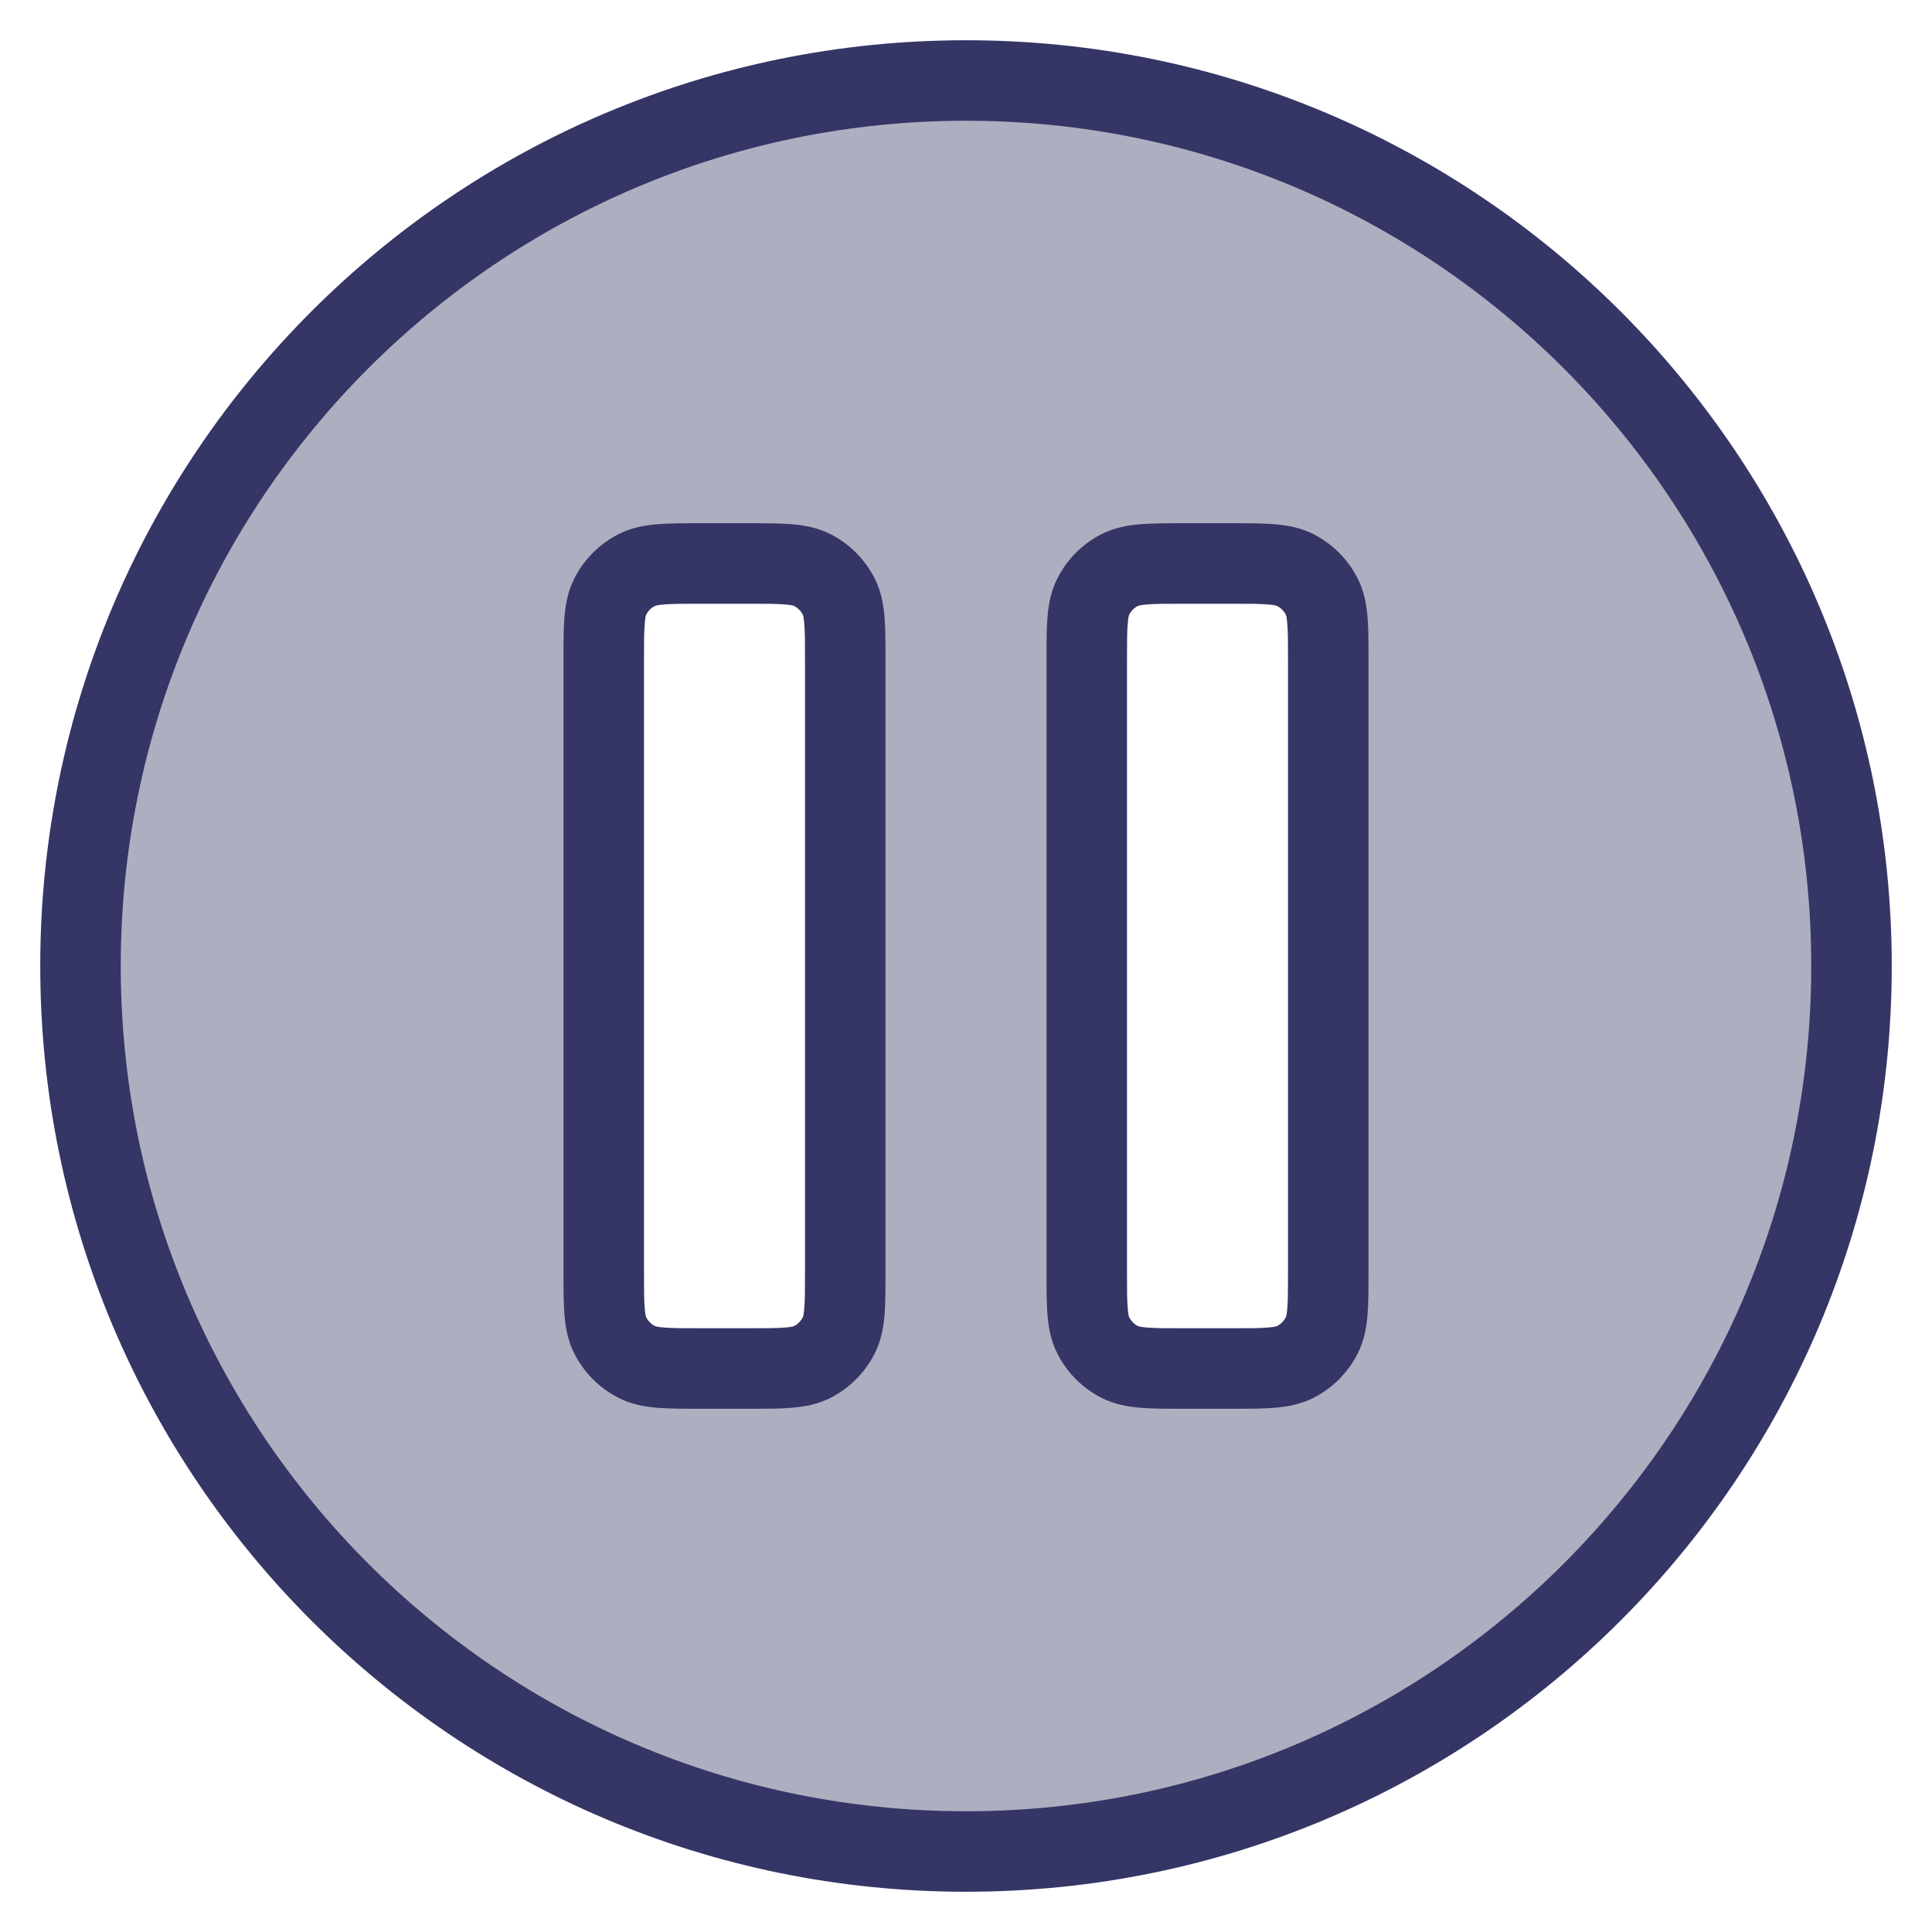 <svg width="24" height="24" viewBox="0 0 24 24" fill="none" xmlns="http://www.w3.org/2000/svg">
<g clip-path="url(#clip0_9001_293984)">
<path opacity="0.4" fill-rule="evenodd" clip-rule="evenodd" d="M23 12C23 18.075 18.075 23 12 23C5.925 23 1 18.075 1 12C1 5.925 5.925 1 12 1C18.075 1 23 5.925 23 12ZM13.5 8.2C13.5 7.78 13.5 7.57 13.582 7.41C13.654 7.268 13.768 7.154 13.909 7.082C14.07 7 14.28 7 14.7 7H15.3C15.72 7 15.93 7 16.09 7.082C16.232 7.154 16.346 7.268 16.418 7.41C16.5 7.57 16.5 7.78 16.5 8.2V15.8C16.5 16.22 16.5 16.43 16.418 16.59C16.346 16.732 16.232 16.846 16.09 16.918C15.93 17 15.72 17 15.3 17H14.7C14.28 17 14.07 17 13.909 16.918C13.768 16.846 13.654 16.732 13.582 16.59C13.5 16.43 13.5 16.22 13.5 15.8V8.2ZM7.582 7.41C7.5 7.57 7.5 7.78 7.5 8.2V15.8C7.5 16.22 7.5 16.43 7.582 16.59C7.654 16.732 7.768 16.846 7.91 16.918C8.07 17 8.28 17 8.7 17H9.3C9.72 17 9.93 17 10.091 16.918C10.232 16.846 10.346 16.732 10.418 16.59C10.5 16.43 10.5 16.22 10.5 15.8V8.2C10.5 7.78 10.5 7.57 10.418 7.41C10.346 7.268 10.232 7.154 10.091 7.082C9.93 7 9.72 7 9.3 7H8.7C8.28 7 8.07 7 7.91 7.082C7.768 7.154 7.654 7.268 7.582 7.41Z" fill="#353566"/>
<path fill-rule="evenodd" clip-rule="evenodd" d="M14.682 6.5H15.318C15.513 6.5 15.688 6.5 15.833 6.512C15.989 6.525 16.155 6.553 16.317 6.636C16.553 6.756 16.744 6.947 16.864 7.183C16.947 7.345 16.975 7.511 16.988 7.667C17 7.812 17 7.987 17 8.182V15.818C17 16.013 17 16.188 16.988 16.333C16.975 16.489 16.947 16.655 16.864 16.817C16.744 17.053 16.553 17.244 16.317 17.364C16.155 17.447 15.989 17.475 15.833 17.488C15.688 17.5 15.513 17.5 15.318 17.5H14.682C14.487 17.5 14.312 17.5 14.167 17.488C14.011 17.475 13.845 17.447 13.682 17.364C13.447 17.244 13.256 17.053 13.136 16.817C13.053 16.655 13.025 16.489 13.012 16.333C13 16.188 13 16.013 13 15.818V8.182C13 7.987 13 7.812 13.012 7.667C13.025 7.511 13.053 7.345 13.136 7.183C13.256 6.947 13.447 6.756 13.682 6.636C13.845 6.553 14.011 6.525 14.167 6.512C14.312 6.5 14.487 6.5 14.682 6.5ZM14.14 7.526C14.138 7.527 14.137 7.527 14.136 7.527C14.089 7.551 14.051 7.589 14.027 7.636C14.027 7.637 14.027 7.638 14.026 7.64C14.025 7.643 14.023 7.648 14.021 7.656C14.017 7.673 14.012 7.702 14.009 7.748C14 7.848 14 7.982 14 8.2V15.8C14 16.018 14 16.152 14.009 16.252C14.012 16.299 14.017 16.327 14.021 16.344L14.024 16.354L14.026 16.36C14.026 16.361 14.027 16.362 14.027 16.363C14.027 16.363 14.027 16.363 14.027 16.363C14.051 16.41 14.089 16.449 14.136 16.473C14.137 16.473 14.138 16.473 14.14 16.474C14.143 16.475 14.148 16.477 14.156 16.479C14.173 16.483 14.201 16.488 14.248 16.491C14.348 16.5 14.482 16.5 14.7 16.5H15.3C15.518 16.5 15.652 16.5 15.752 16.491C15.799 16.488 15.827 16.483 15.844 16.479L15.847 16.478C15.853 16.477 15.857 16.475 15.86 16.474C15.862 16.473 15.863 16.473 15.864 16.473C15.911 16.449 15.949 16.41 15.973 16.363C15.973 16.363 15.973 16.362 15.974 16.36C15.975 16.357 15.977 16.352 15.979 16.344C15.983 16.327 15.988 16.299 15.991 16.252C16 16.152 16 16.018 16 15.8V8.2C16 7.982 16 7.848 15.991 7.748C15.988 7.702 15.983 7.673 15.979 7.656L15.977 7.649C15.976 7.645 15.975 7.642 15.974 7.64L15.973 7.638L15.973 7.636C15.949 7.589 15.911 7.551 15.864 7.527C15.863 7.527 15.862 7.527 15.86 7.526C15.857 7.525 15.852 7.523 15.844 7.521C15.827 7.517 15.799 7.512 15.752 7.509C15.652 7.5 15.518 7.5 15.3 7.5H14.7C14.482 7.5 14.348 7.5 14.248 7.509C14.201 7.512 14.173 7.517 14.156 7.521C14.148 7.523 14.143 7.525 14.14 7.526Z" fill="#353566"/>
<path fill-rule="evenodd" clip-rule="evenodd" d="M8.682 6.5C8.487 6.5 8.312 6.5 8.167 6.512C8.011 6.525 7.845 6.553 7.683 6.636C7.447 6.756 7.256 6.947 7.136 7.183C7.053 7.345 7.025 7.511 7.012 7.667C7 7.812 7 7.987 7 8.182V15.818C7 16.013 7 16.188 7.012 16.333C7.025 16.489 7.053 16.655 7.136 16.817C7.256 17.053 7.447 17.244 7.683 17.364C7.845 17.447 8.011 17.475 8.167 17.488C8.312 17.5 8.487 17.5 8.682 17.5H9.318C9.513 17.5 9.688 17.5 9.833 17.488C9.989 17.475 10.155 17.447 10.318 17.364C10.553 17.244 10.744 17.053 10.864 16.817C10.947 16.655 10.975 16.489 10.988 16.333C11 16.188 11 16.013 11 15.818V8.182C11 7.987 11 7.812 10.988 7.667C10.975 7.511 10.947 7.345 10.864 7.183C10.744 6.947 10.553 6.756 10.318 6.636C10.155 6.553 9.989 6.525 9.833 6.512C9.688 6.5 9.513 6.5 9.318 6.5H8.682ZM8.136 7.527C8.137 7.527 8.138 7.527 8.14 7.526C8.143 7.525 8.148 7.523 8.156 7.521C8.173 7.517 8.202 7.512 8.248 7.509C8.348 7.5 8.482 7.5 8.7 7.5H9.3C9.518 7.5 9.652 7.5 9.752 7.509C9.798 7.512 9.827 7.517 9.844 7.521C9.852 7.523 9.857 7.525 9.86 7.526C9.862 7.527 9.863 7.527 9.864 7.527C9.911 7.551 9.949 7.589 9.973 7.636C9.973 7.637 9.973 7.638 9.974 7.64C9.975 7.643 9.977 7.648 9.979 7.656C9.983 7.673 9.988 7.702 9.991 7.748C10 7.848 10 7.982 10 8.2V15.8C10 16.018 10 16.152 9.991 16.252C9.988 16.299 9.983 16.327 9.979 16.344C9.977 16.352 9.975 16.357 9.974 16.36C9.973 16.362 9.973 16.363 9.973 16.363C9.949 16.41 9.911 16.449 9.864 16.473C9.863 16.473 9.862 16.473 9.86 16.474C9.857 16.475 9.852 16.477 9.844 16.479C9.827 16.483 9.798 16.488 9.752 16.491C9.652 16.5 9.518 16.5 9.3 16.5H8.7C8.482 16.5 8.348 16.5 8.248 16.491C8.202 16.488 8.173 16.483 8.156 16.479C8.148 16.477 8.143 16.475 8.14 16.474C8.138 16.473 8.137 16.473 8.136 16.473C8.089 16.449 8.051 16.41 8.027 16.363C8.027 16.363 8.027 16.363 8.027 16.362C8.026 16.361 8.026 16.361 8.026 16.36C8.025 16.357 8.023 16.352 8.021 16.344C8.017 16.327 8.012 16.299 8.009 16.252C8 16.152 8 16.018 8 15.8V8.2C8 7.982 8 7.848 8.009 7.748C8.012 7.702 8.017 7.673 8.021 7.656C8.023 7.648 8.025 7.643 8.026 7.64C8.027 7.638 8.027 7.637 8.027 7.636C8.051 7.589 8.089 7.551 8.136 7.527Z" fill="#353566"/>
<path fill-rule="evenodd" clip-rule="evenodd" d="M0.5 12C0.5 5.649 5.649 0.5 12 0.5C18.351 0.5 23.5 5.649 23.5 12C23.5 18.351 18.351 23.5 12 23.5C5.649 23.5 0.5 18.351 0.5 12ZM12 1.5C6.201 1.5 1.5 6.201 1.5 12C1.5 17.799 6.201 22.5 12 22.5C17.799 22.5 22.5 17.799 22.5 12C22.5 6.201 17.799 1.5 12 1.5Z" fill="#353566"/>
</g>
<defs>
<clipPath id="clip0_9001_293984">
<rect width="24" height="24" fill="white"/>
</clipPath>
</defs>
</svg>
